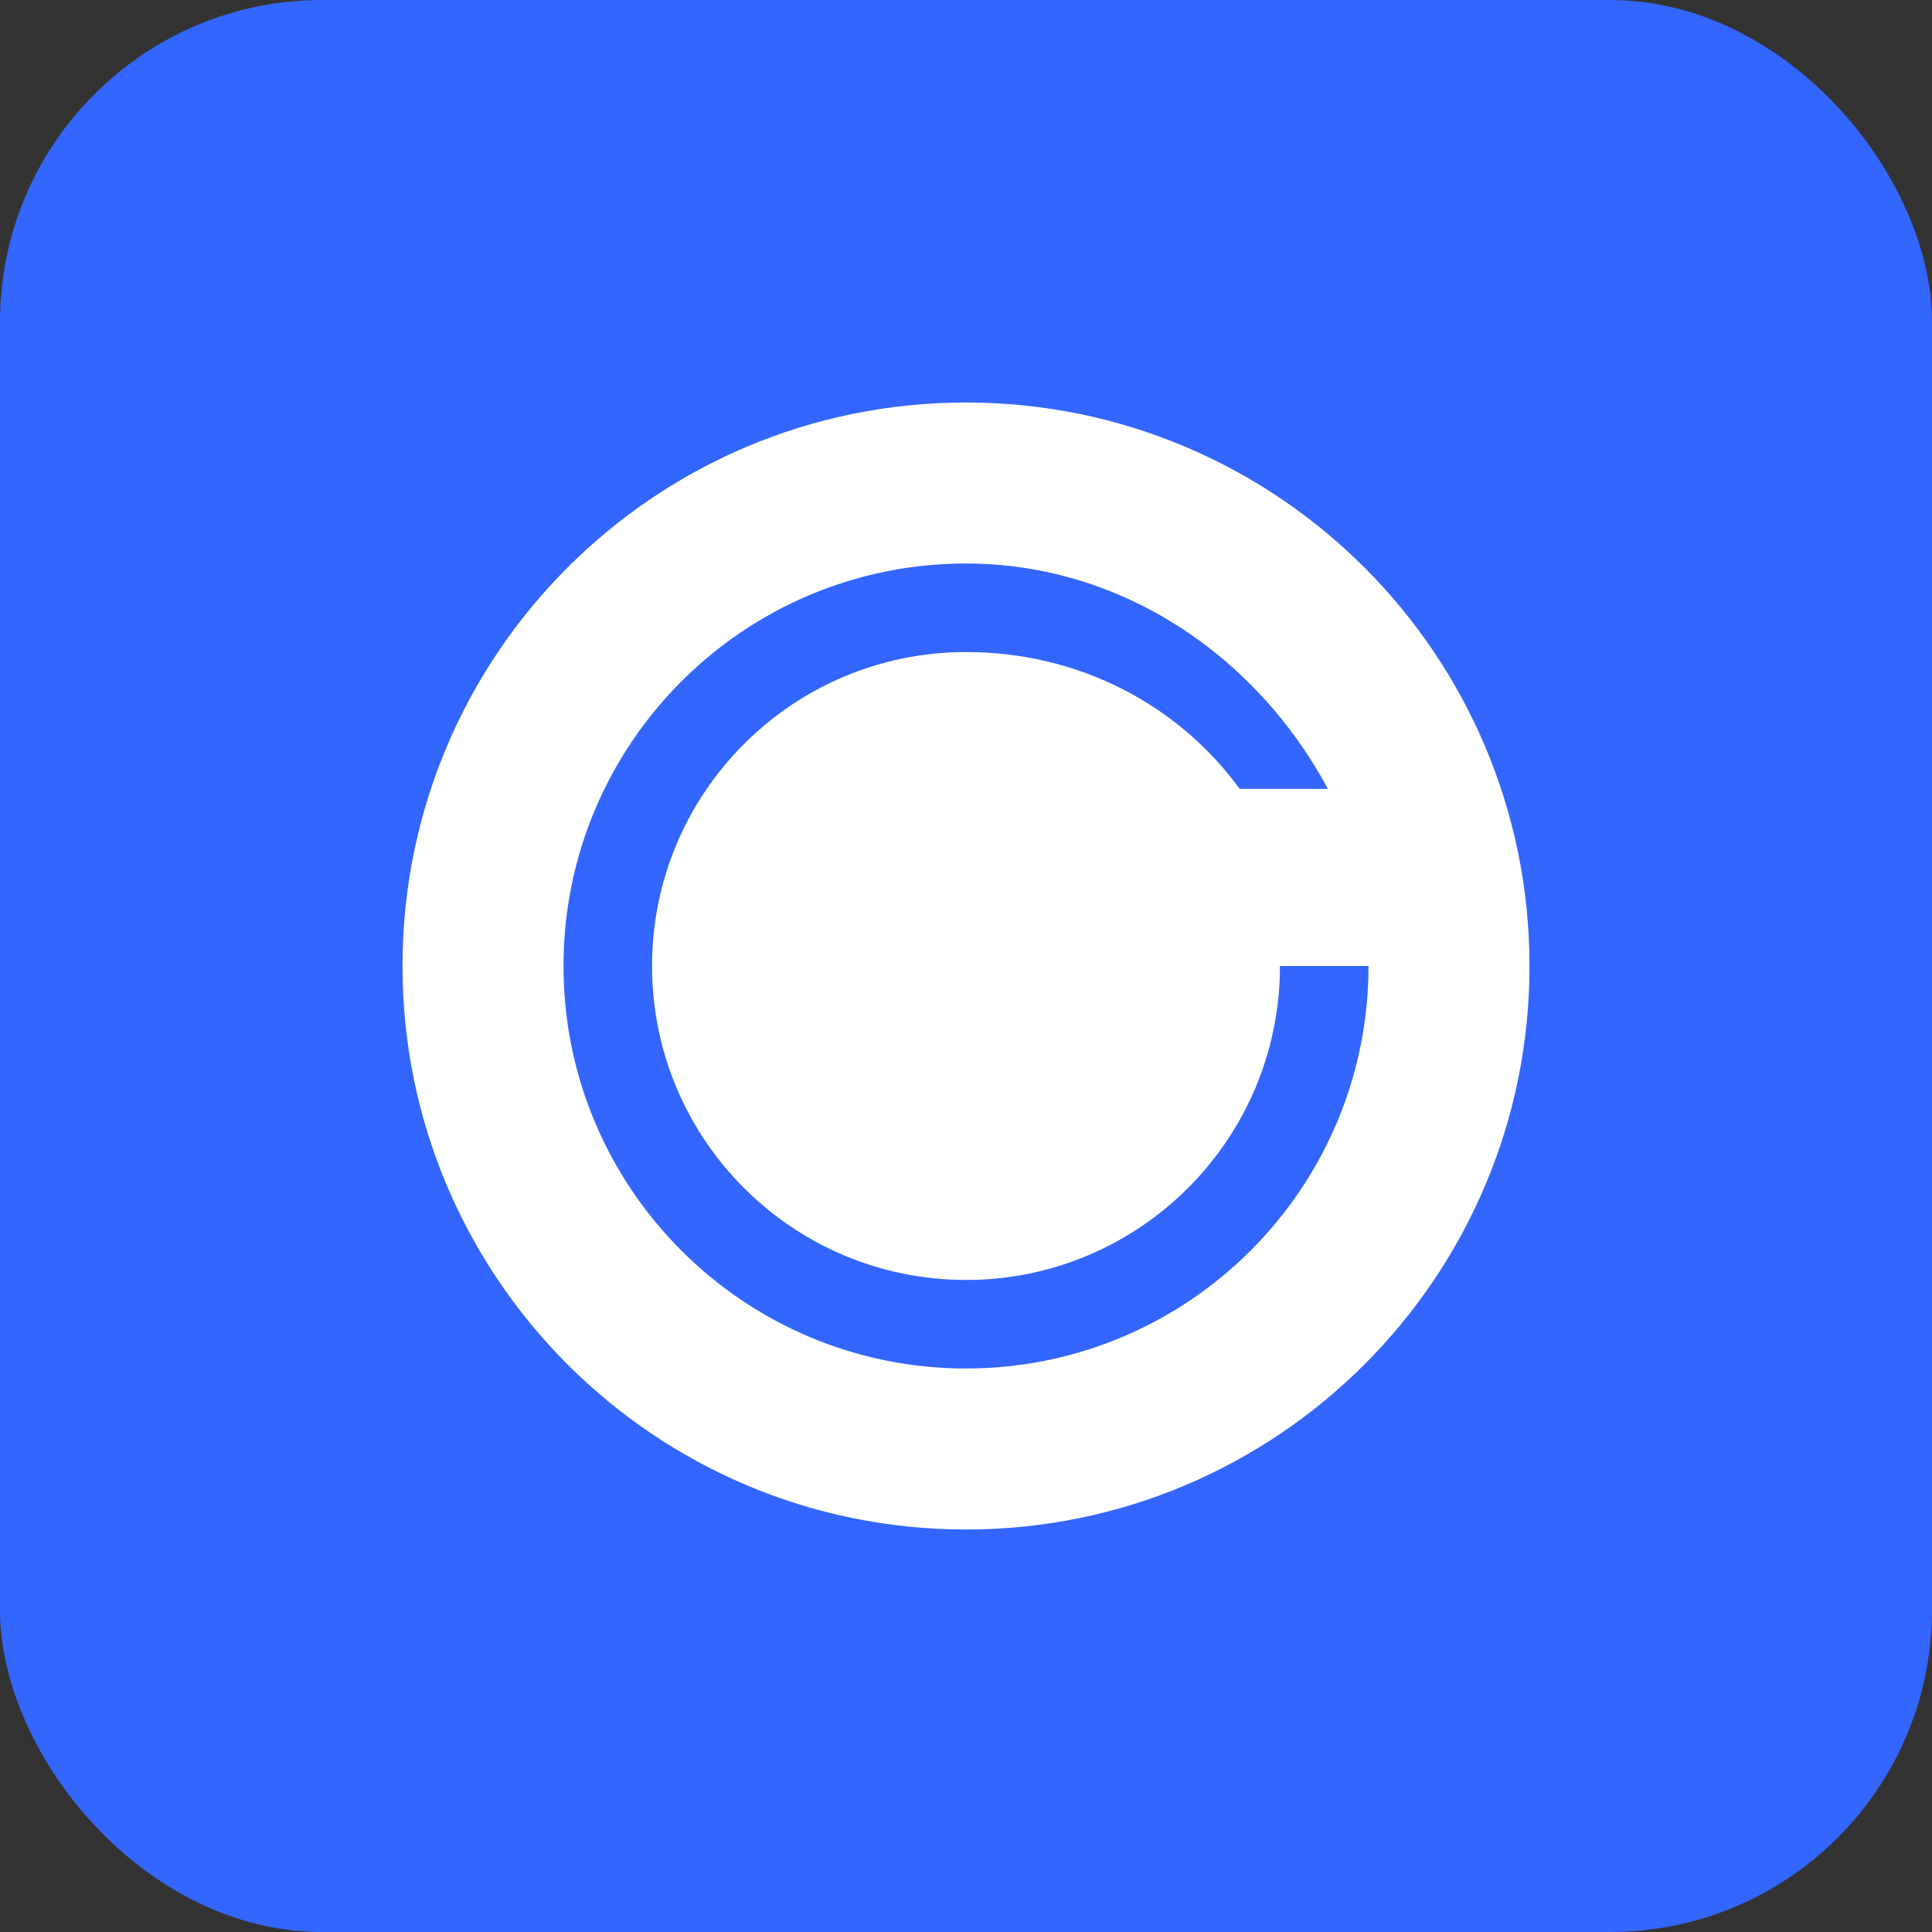 <svg xmlns="http://www.w3.org/2000/svg" width="48" height="48" viewBox="0 0 48 48" fill="none">
  <rect x="0" y="0" width="48" height="48" fill="#333333" stroke="none"/>
  <rect width="48" height="48" rx="8" fill="#3366FF"/>
  <path d="M24 10C16.268 10 10 16.268 10 24C10 31.732 16.268 38 24 38C31.732 38 38 31.732 38 24C38 16.268 31.732 10 24 10ZM24 14C27.866 14 31.22 16.298 32.992 19.6H30.8C29.27 17.504 26.8 16.2 24 16.2C19.692 16.2 16.2 19.692 16.2 24C16.2 28.308 19.692 31.8 24 31.8C28.308 31.8 31.8 28.308 31.8 24H34C34 29.522 29.522 34 24 34C18.478 34 14 29.522 14 24C14 18.478 18.478 14 24 14Z" fill="white"/>
  <path d="M24 20C21.794 20 20 21.794 20 24C20 26.206 21.794 28 24 28C26.206 28 28 26.206 28 24H24V20Z" fill="white"/>
</svg>
